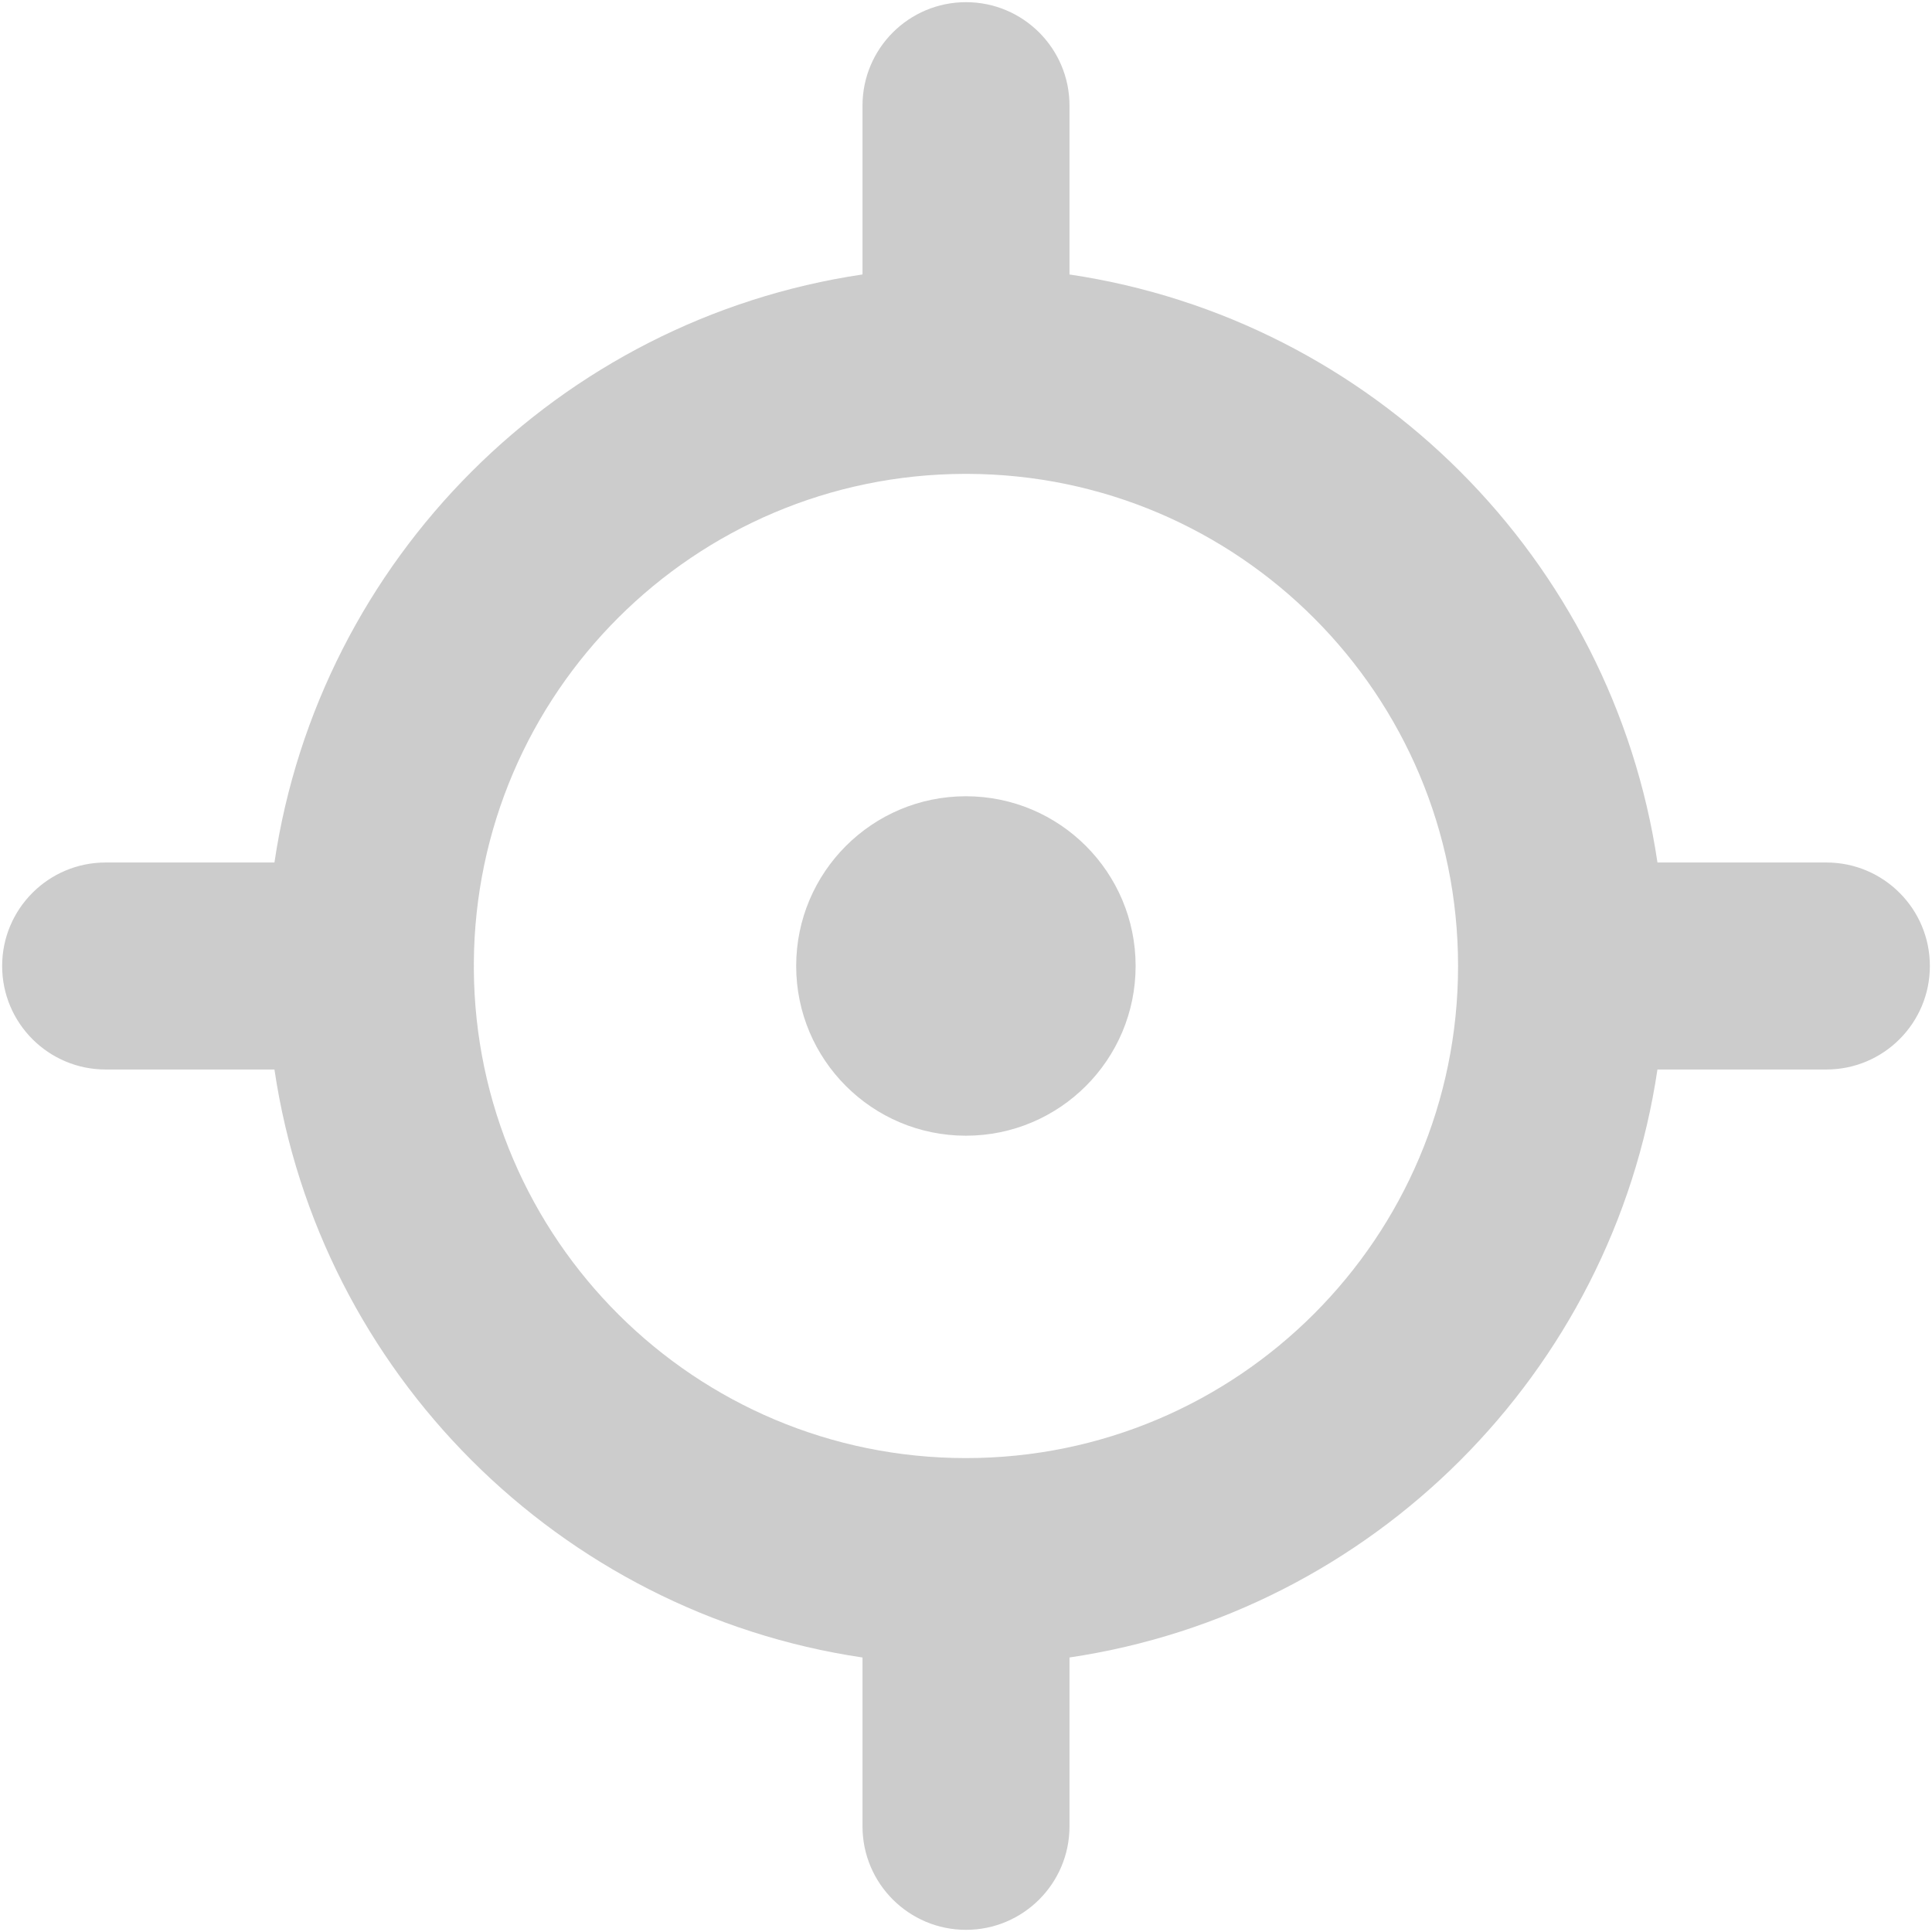 <svg width="98" height="98" viewBox="0 0 98 98" fill="none" xmlns="http://www.w3.org/2000/svg">
<path fill-rule="evenodd" clip-rule="evenodd" d="M54.25 5.36C54.25 2.46 51.899 0.11 49 0.11C46.1 0.11 43.75 2.46 43.75 5.36V13.922C28.366 16.204 16.203 28.366 13.921 43.75H5.359C2.46 43.75 0.109 46.1 0.109 49C0.109 51.899 2.46 54.25 5.359 54.25H13.921C16.204 69.633 28.366 81.794 43.75 84.076V92.64C43.75 95.539 46.1 97.89 49 97.89C51.899 97.89 54.25 95.539 54.25 92.64V84.075C69.631 81.791 81.79 69.631 84.073 54.25H92.642C95.542 54.25 97.892 51.899 97.892 49C97.892 46.1 95.542 43.75 92.642 43.75H84.074C81.791 28.368 69.631 16.207 54.25 13.923V5.36ZM24.037 49C24.037 49.048 24.036 49.096 24.035 49.145C24.113 62.864 35.259 73.961 48.997 73.961C62.783 73.961 73.96 62.785 73.96 48.999C73.96 35.239 62.826 24.079 49.076 24.037C49.05 24.037 49.025 24.037 49 24.037C48.974 24.037 48.948 24.037 48.923 24.037C35.219 24.077 24.113 35.16 24.035 48.855C24.036 48.903 24.037 48.951 24.037 49ZM40.386 48.999C40.386 44.245 44.24 40.39 48.995 40.39C53.75 40.39 57.604 44.245 57.604 48.999C57.604 53.754 53.75 57.608 48.995 57.608C44.24 57.608 40.386 53.754 40.386 48.999Z" fill="black" fill-opacity="0.2"/>
</svg>
